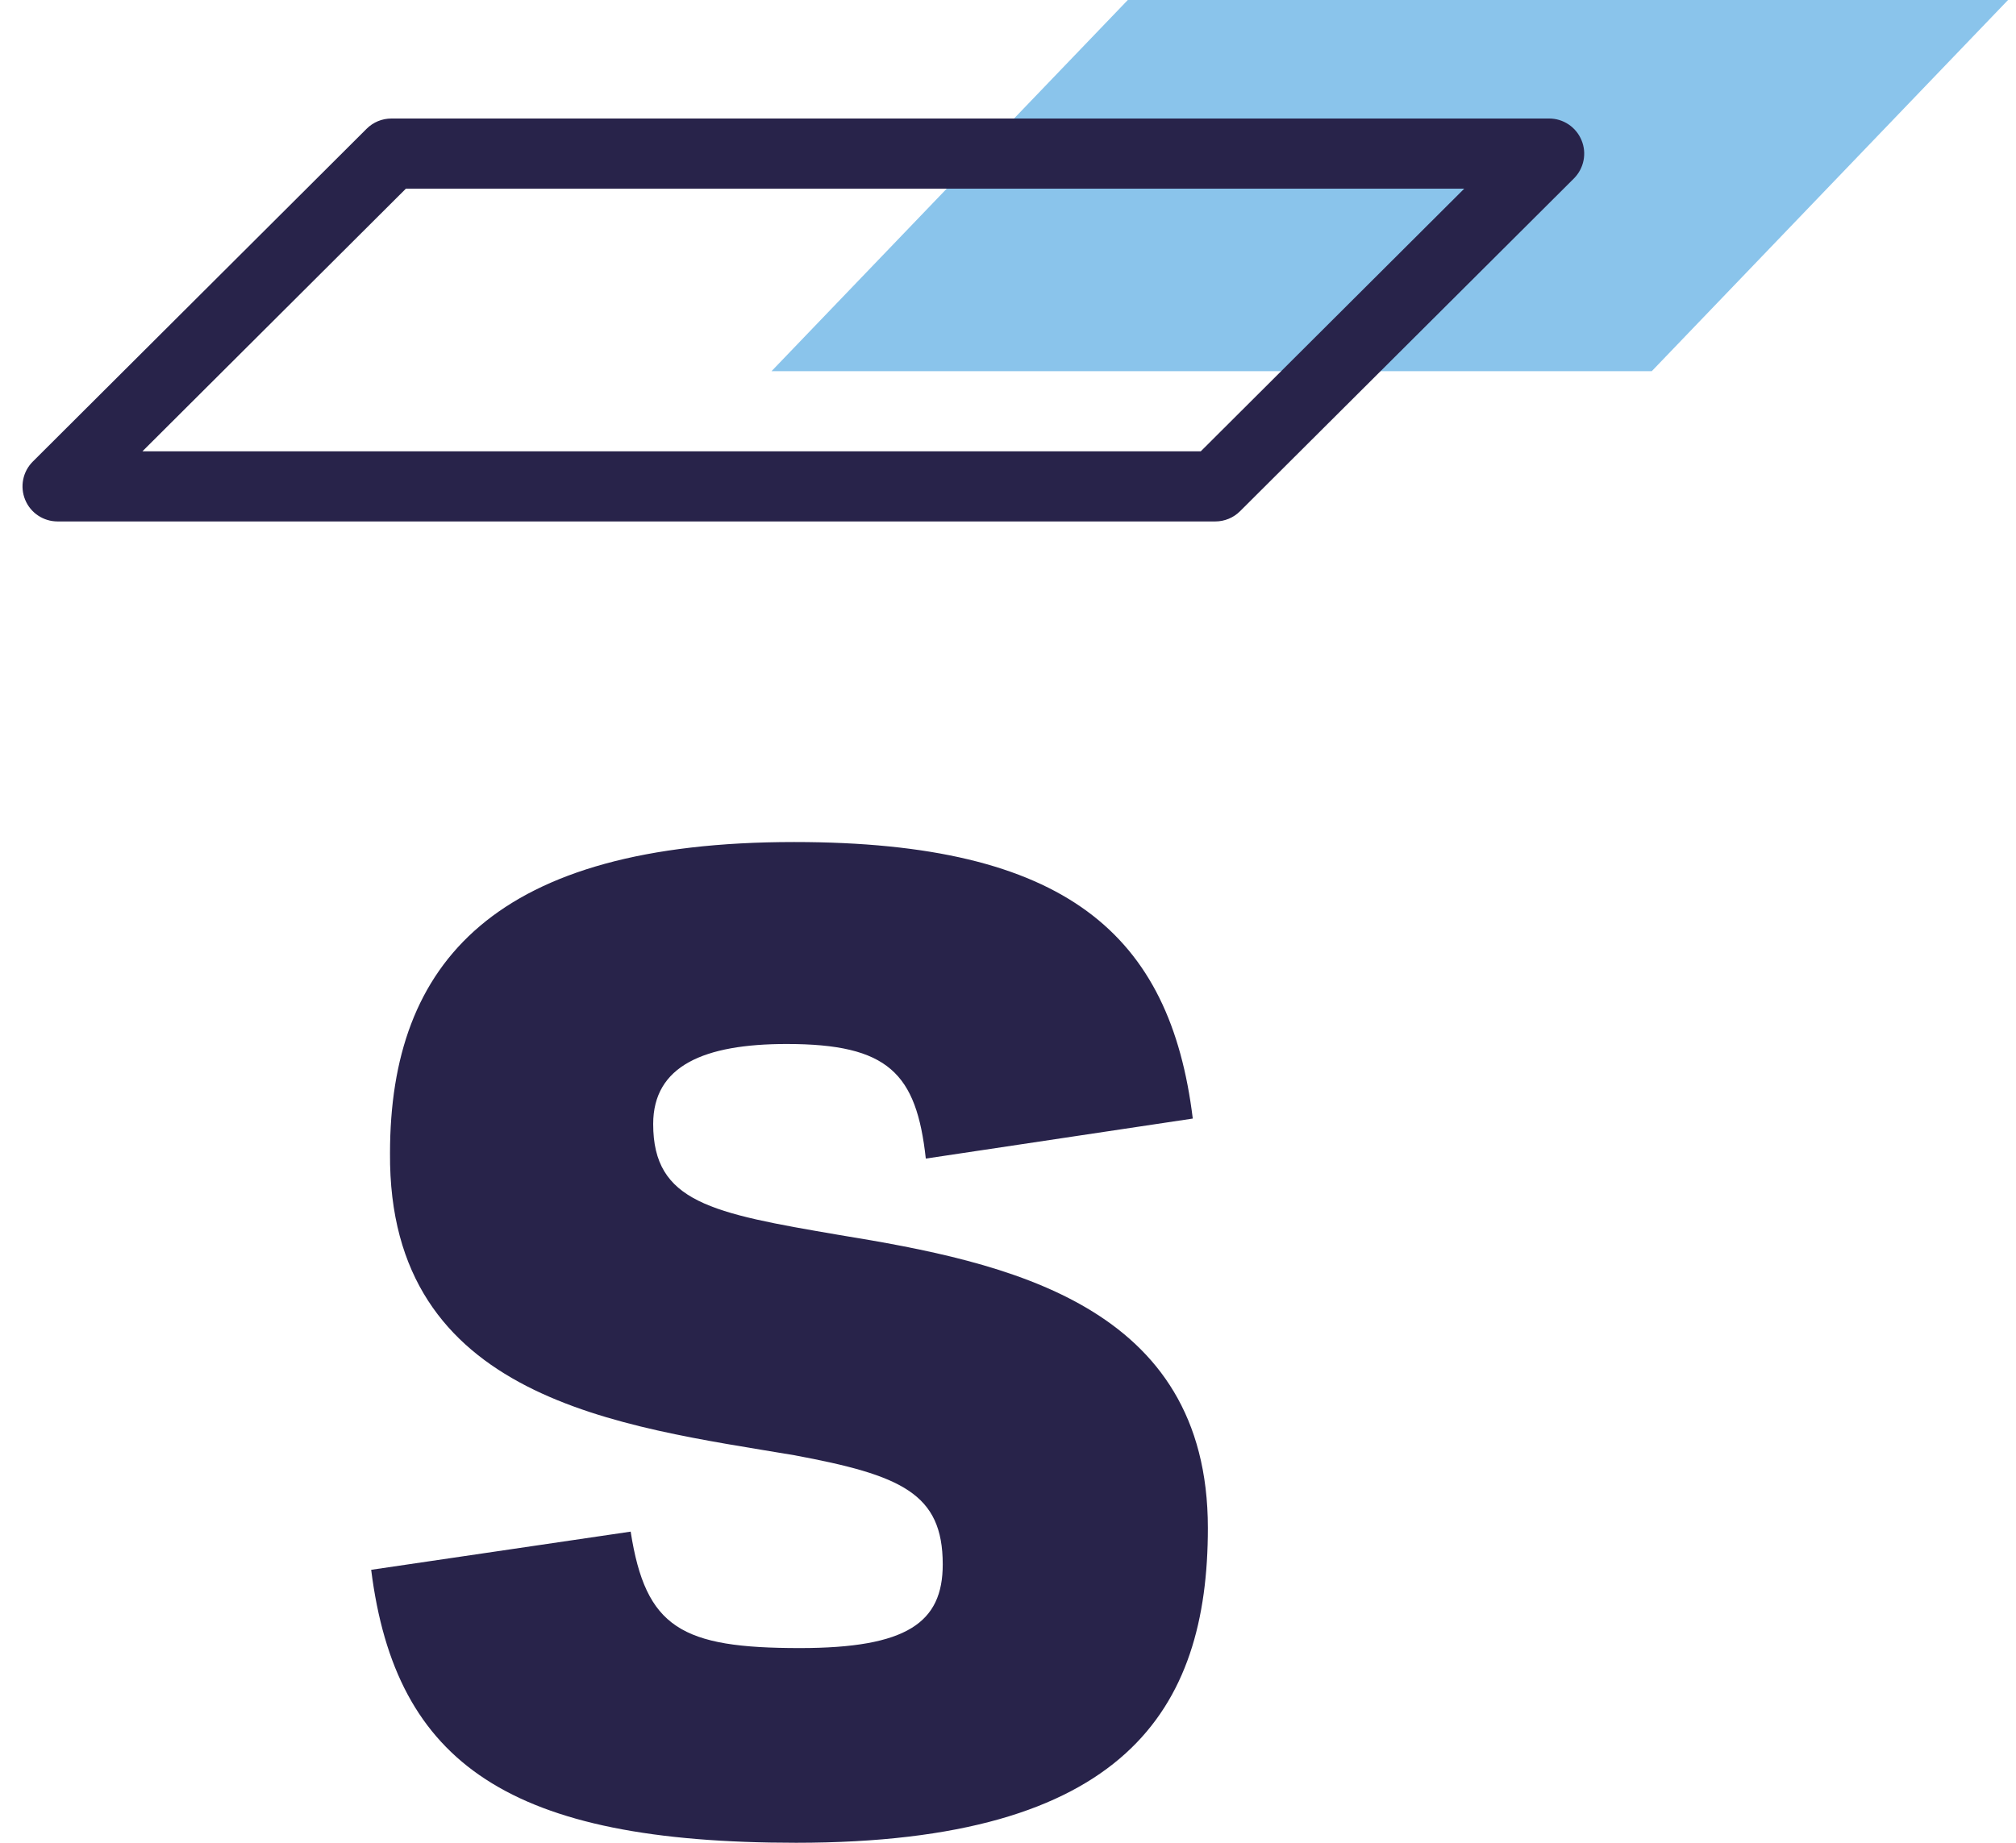 <svg width="35" height="32" viewBox="0 0 35 32" fill="none" xmlns="http://www.w3.org/2000/svg">
<path fill-rule="evenodd" clip-rule="evenodd" d="M13.821 32C19.533 32 20.97 29.693 20.97 26.534C20.97 22.647 17.477 21.92 14.572 21.446C12.352 21.067 11.34 20.878 11.34 19.519C11.34 18.508 12.222 18.129 13.658 18.129C15.421 18.129 15.91 18.634 16.073 20.119L20.708 19.424C20.317 16.233 18.521 14.622 13.788 14.622C8.599 14.622 6.771 16.707 6.771 20.024C6.738 24.322 10.786 24.764 13.788 25.27C15.649 25.617 16.367 25.933 16.367 27.166C16.367 28.177 15.747 28.619 13.886 28.619C11.83 28.619 11.21 28.271 10.949 26.597L6.444 27.26C6.869 30.641 8.86 32 13.821 32Z" fill="#28234A"/>
<path fill-rule="evenodd" clip-rule="evenodd" d="M19.58 0L13.394 6.446H28.676L34.862 0H19.58Z" fill="#8AC4EB"/>
<path fill-rule="evenodd" clip-rule="evenodd" d="M6.365 2.236C6.479 2.122 6.634 2.058 6.795 2.058H26.895C27.141 2.058 27.363 2.207 27.457 2.435C27.552 2.662 27.499 2.924 27.325 3.099L21.529 8.877C21.415 8.991 21.26 9.055 21.099 9.055H1C0.753 9.055 0.531 8.907 0.437 8.679C0.343 8.451 0.395 8.189 0.57 8.015L6.365 2.236ZM7.047 3.276L2.473 7.837H20.847L25.421 3.276H7.047Z" fill="#28234A"/>
</svg>
